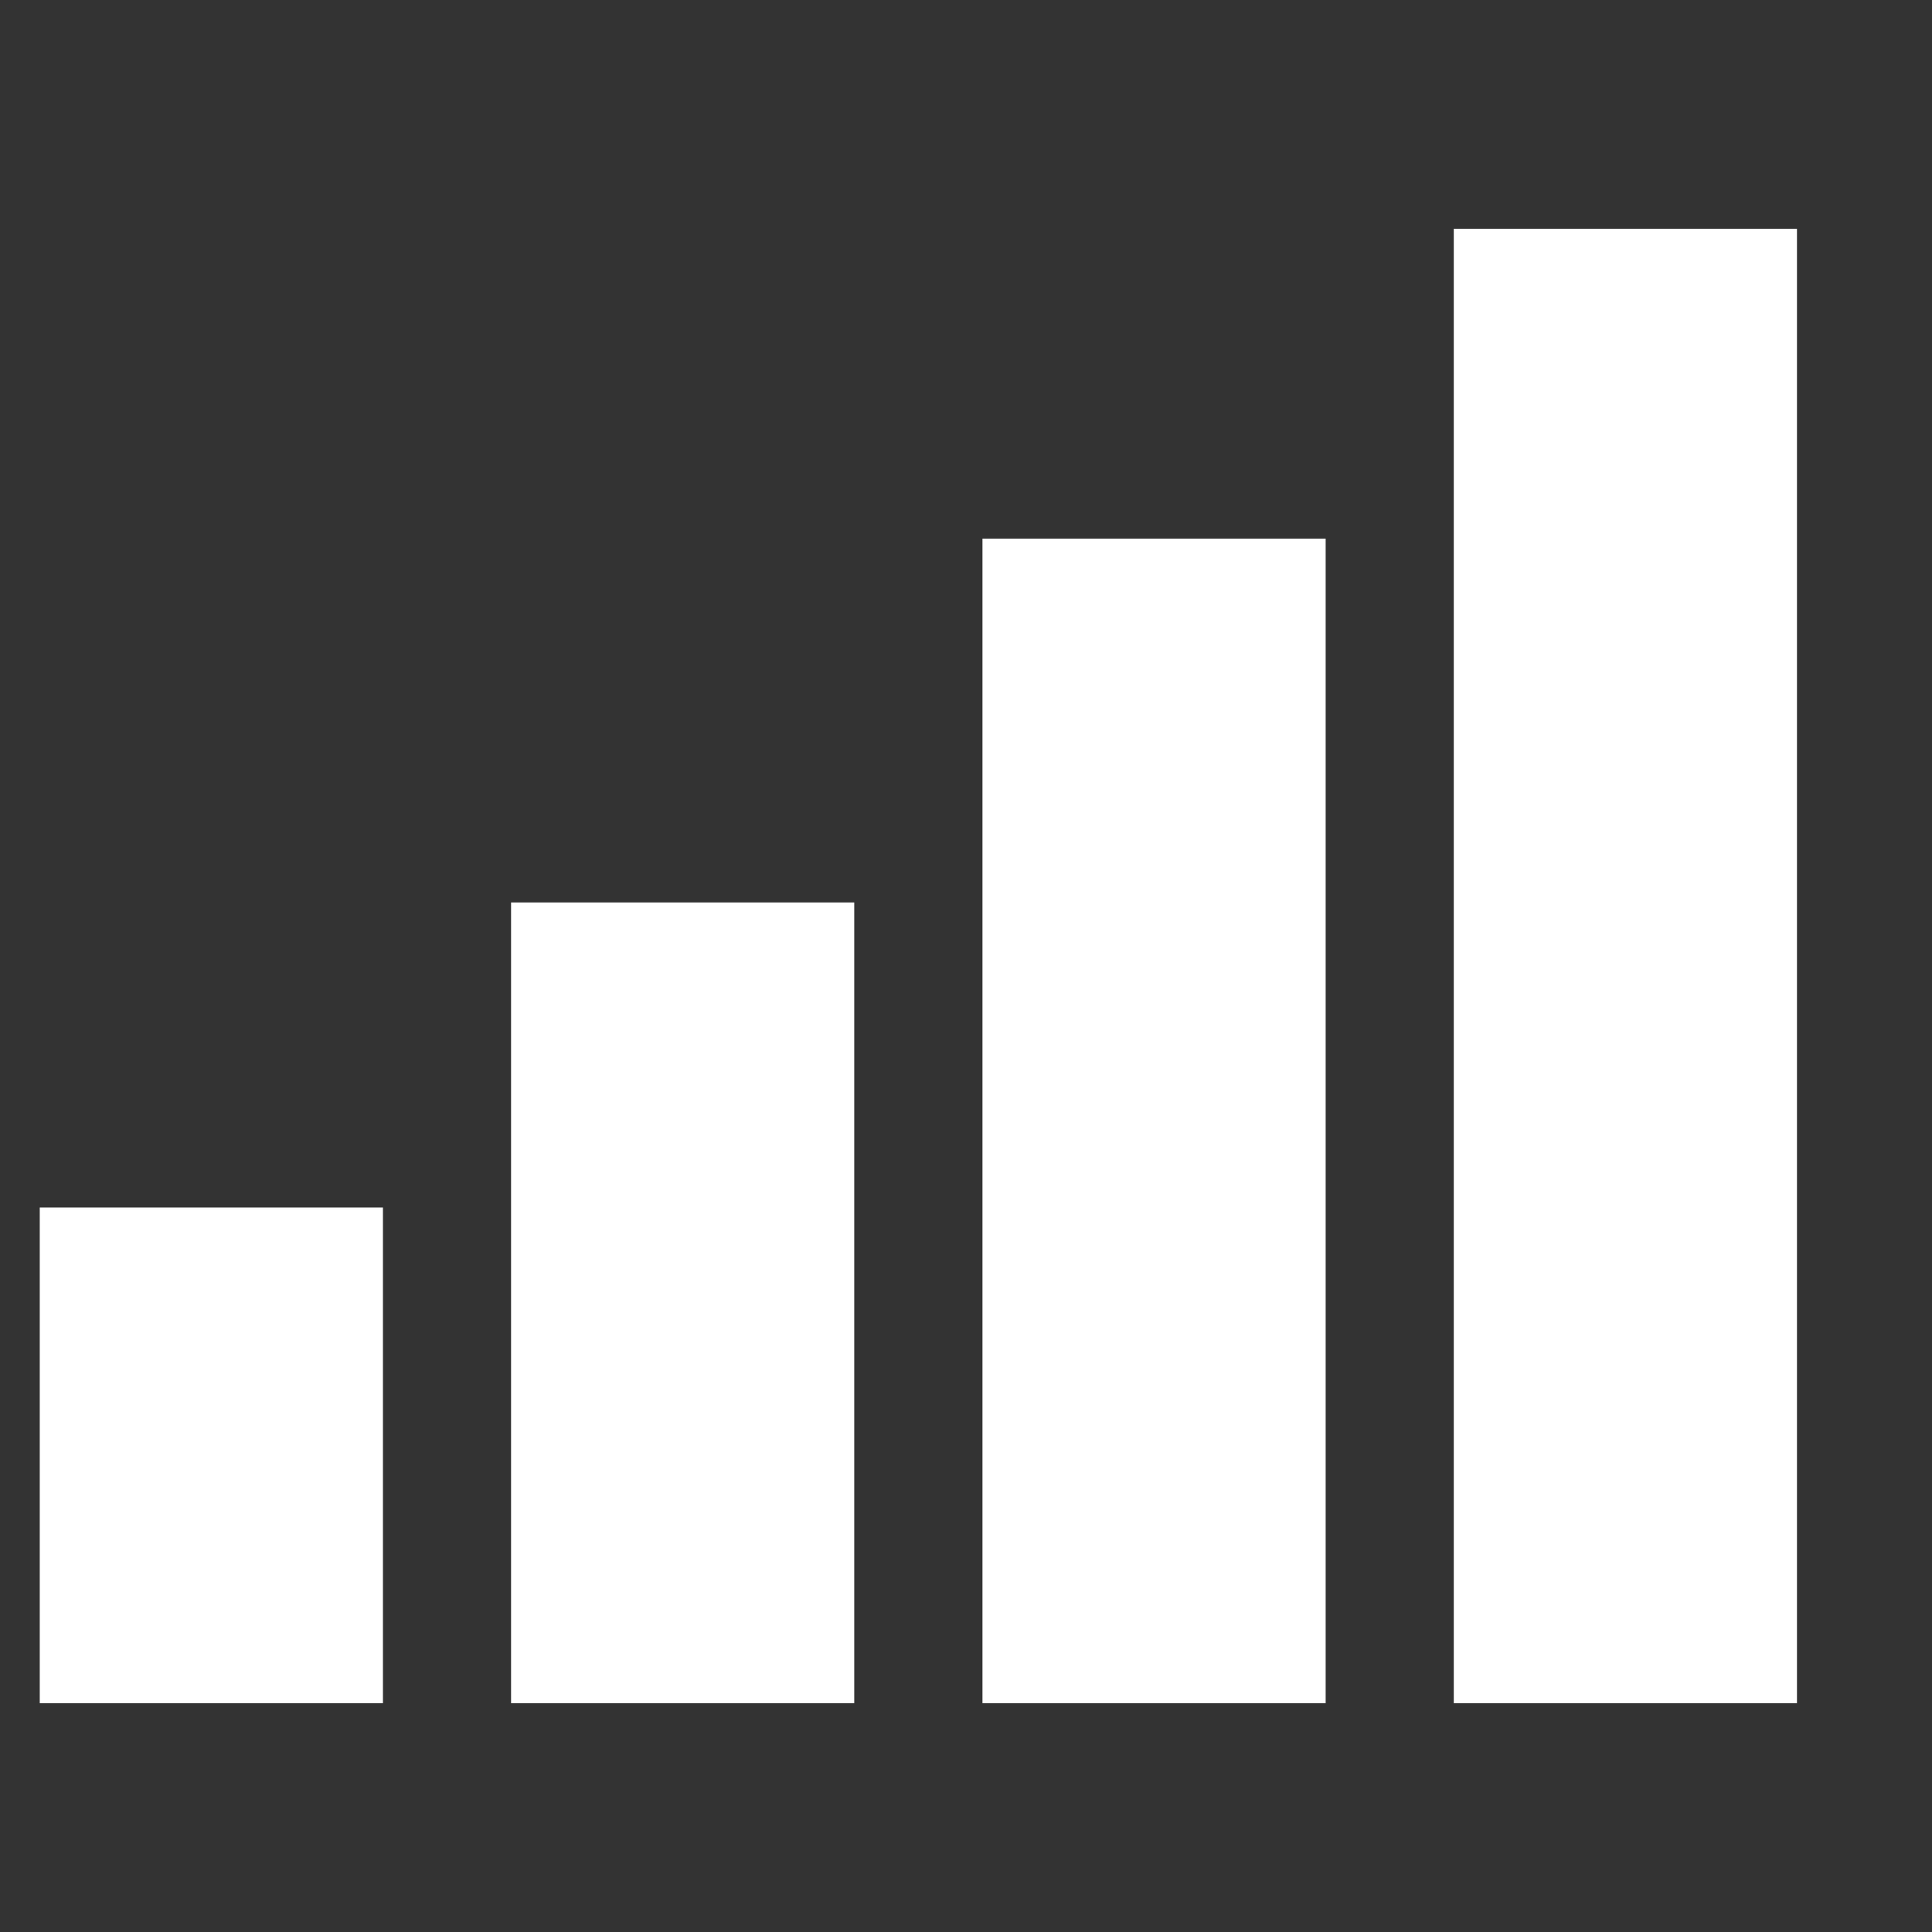 <?xml version="1.0" encoding="iso-8859-1"?>
<!-- Generator: Adobe Illustrator 16.0.0, SVG Export Plug-In . SVG Version: 6.00 Build 0)  -->
<!DOCTYPE svg PUBLIC "-//W3C//DTD SVG 1.1//EN" "http://www.w3.org/Graphics/SVG/1.1/DTD/svg11.dtd">
<svg version="1.1" id="Layer_1" xmlns="http://www.w3.org/2000/svg" xmlns:xlink="http://www.w3.org/1999/xlink" x="0px" y="0px"
	 width="19px" height="19px" viewBox="0 0 19 19" style="enable-background:new 0 0 19 19;" xml:space="preserve">
<rect x="0" y="0" width="19" height="19" fill="#333333" stroke="none"/>
<rect x="14.297" y="2.25" style="fill:#FFFFFF;" width="3.375" height="14.5"/>
<rect x="9.662" y="5.297" style="fill:#FFFFFF;" width="3.375" height="11.453"/>
<rect x="5.026" y="8.875" style="fill:#FFFFFF;" width="3.375" height="7.875"/>
<rect x="0.391" y="11.875" style="fill:#FFFFFF;" width="3.375" height="4.875"/>
</svg>
